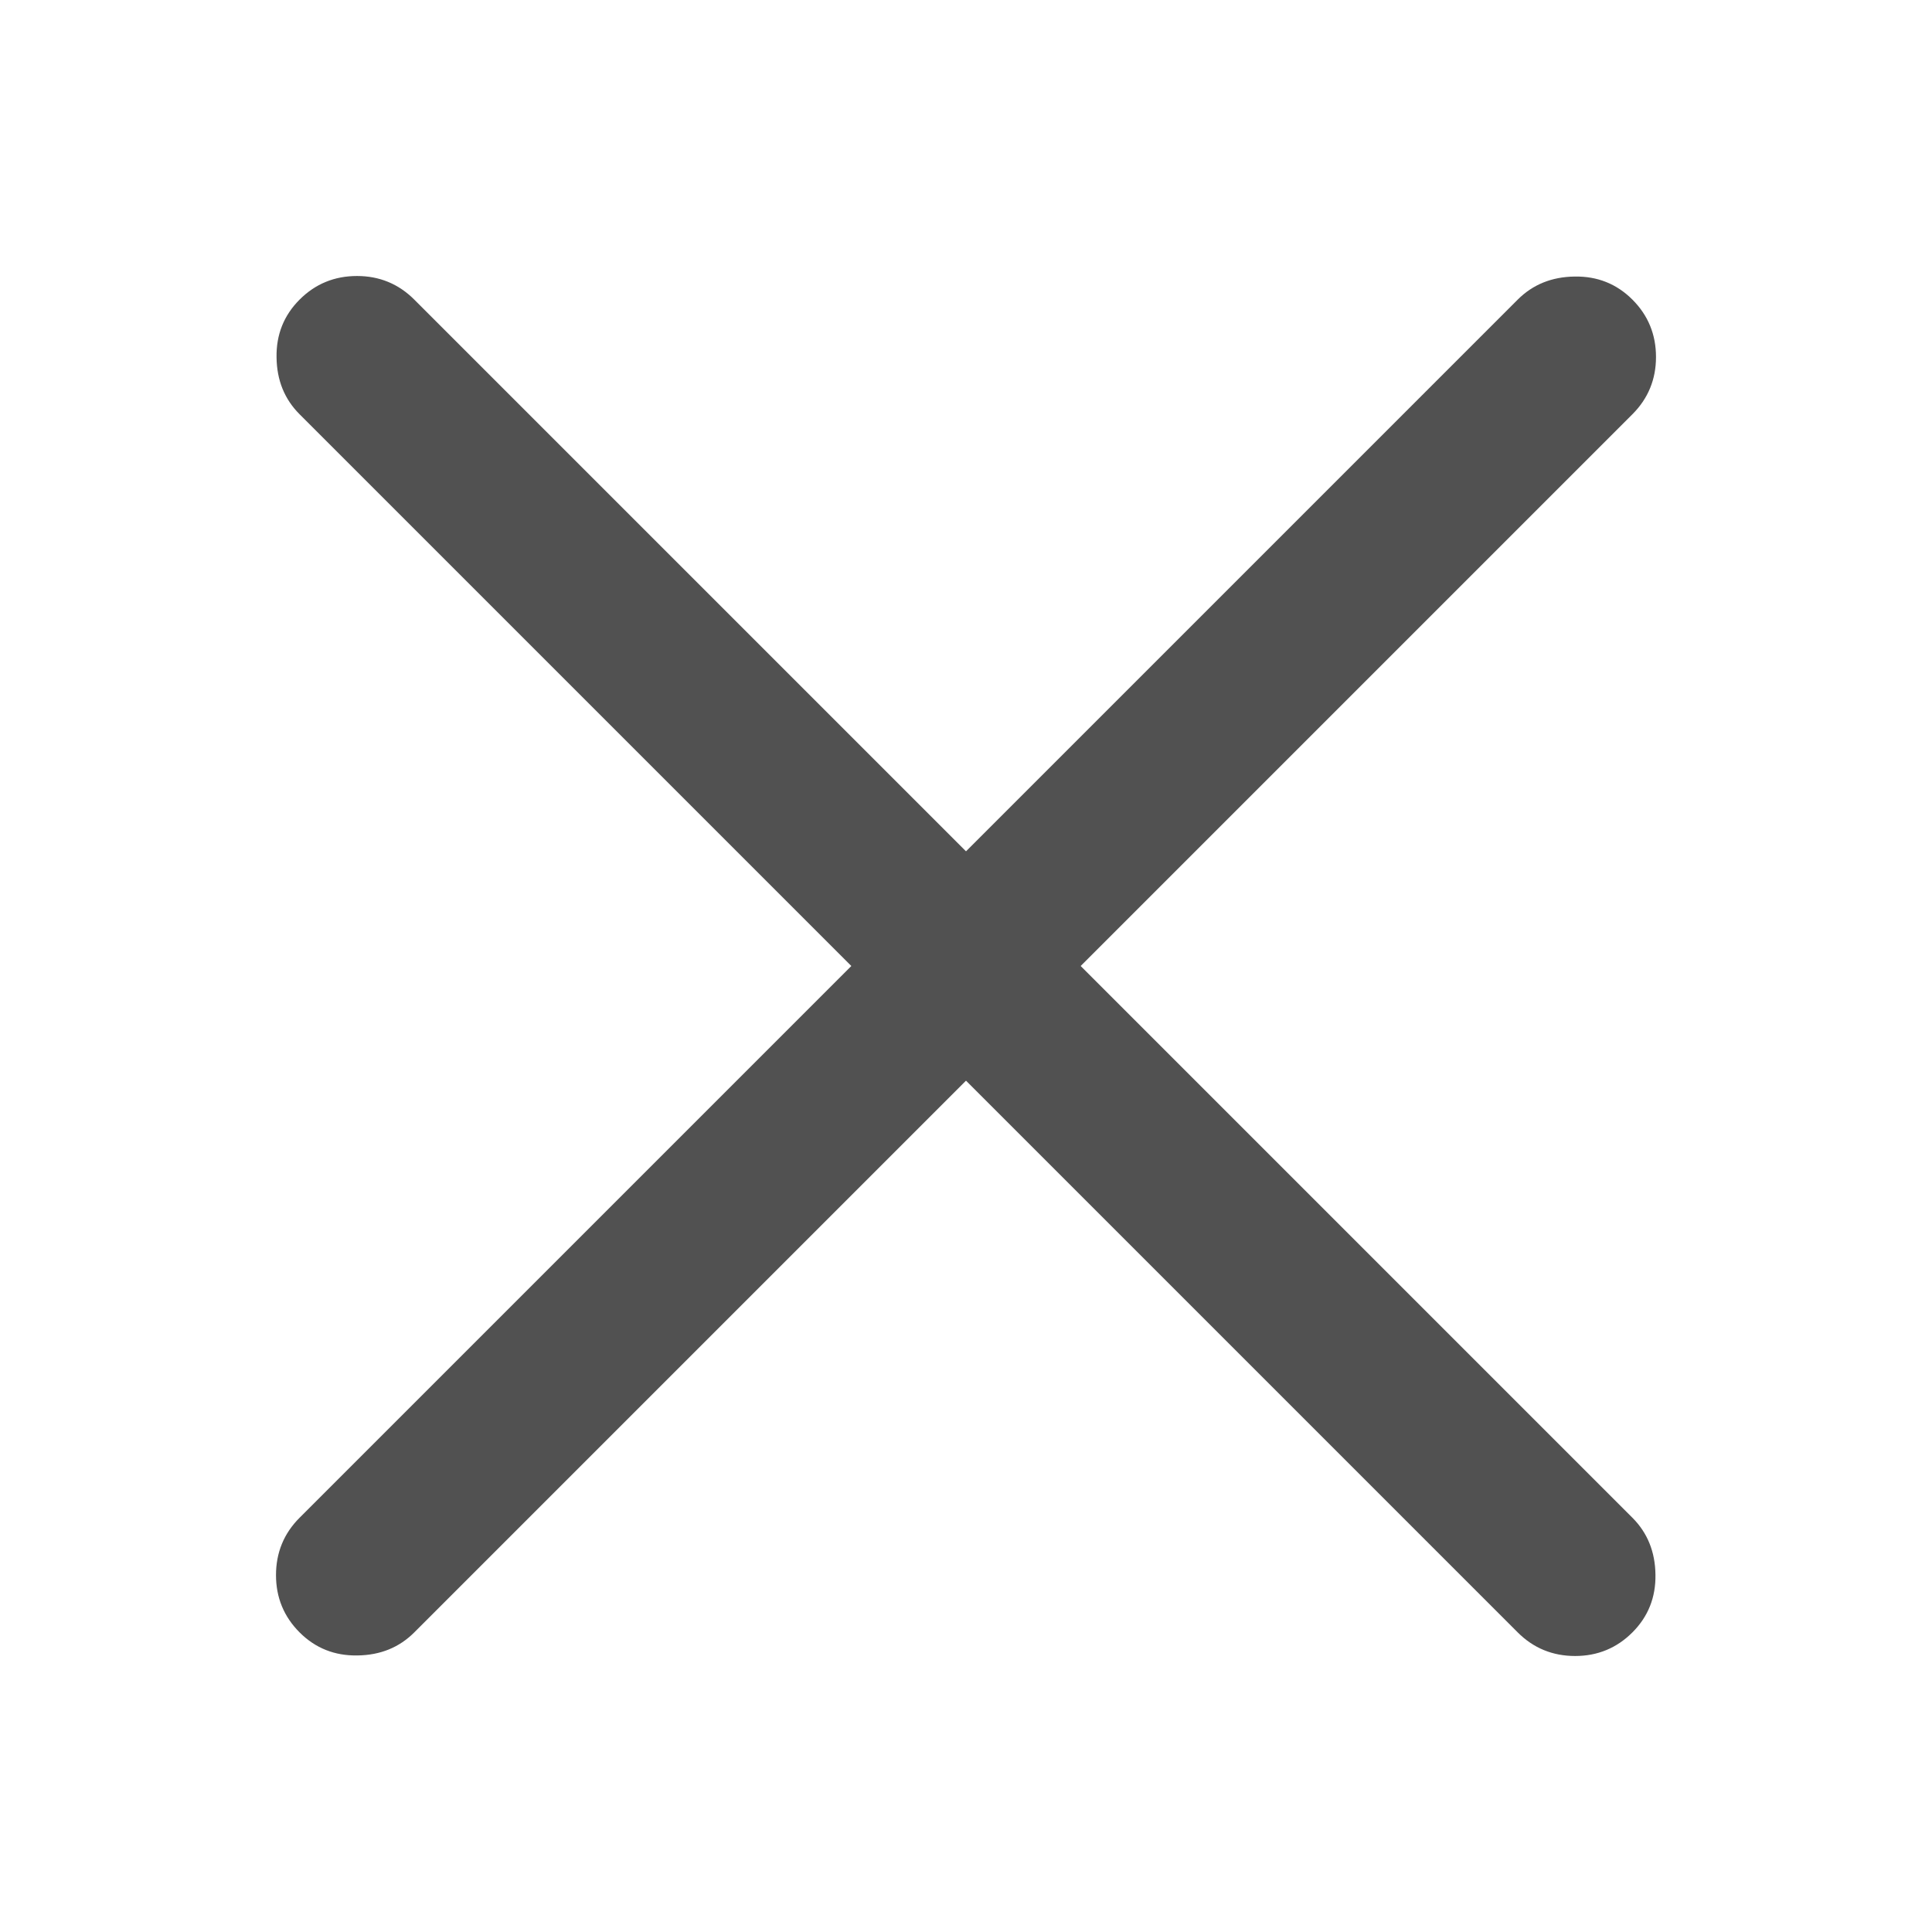 <svg width="14" height="14" viewBox="0 0 14 14" fill="none" xmlns="http://www.w3.org/2000/svg">
<g id="ic_x">
<path id="Vector" d="M7 7.831L3.002 11.829C2.893 11.938 2.756 11.994 2.59 11.996C2.425 11.999 2.285 11.943 2.171 11.829C2.057 11.715 2 11.576 2 11.414C2 11.251 2.057 11.112 2.171 10.998L6.169 7L2.171 3.002C2.062 2.893 2.006 2.756 2.004 2.59C2.001 2.425 2.057 2.285 2.171 2.171C2.285 2.057 2.424 2 2.587 2C2.749 2 2.888 2.057 3.002 2.171L7 6.169L10.998 2.171C11.107 2.062 11.245 2.006 11.41 2.004C11.575 2.001 11.715 2.057 11.829 2.171C11.943 2.285 12 2.424 12 2.587C12 2.749 11.943 2.888 11.829 3.002L7.831 7L11.829 10.998C11.938 11.107 11.994 11.245 11.996 11.41C11.999 11.575 11.943 11.715 11.829 11.829C11.715 11.943 11.576 12 11.414 12C11.251 12 11.112 11.943 10.998 11.829L7 7.831Z" fill="#515151"/>
</g>
</svg>
